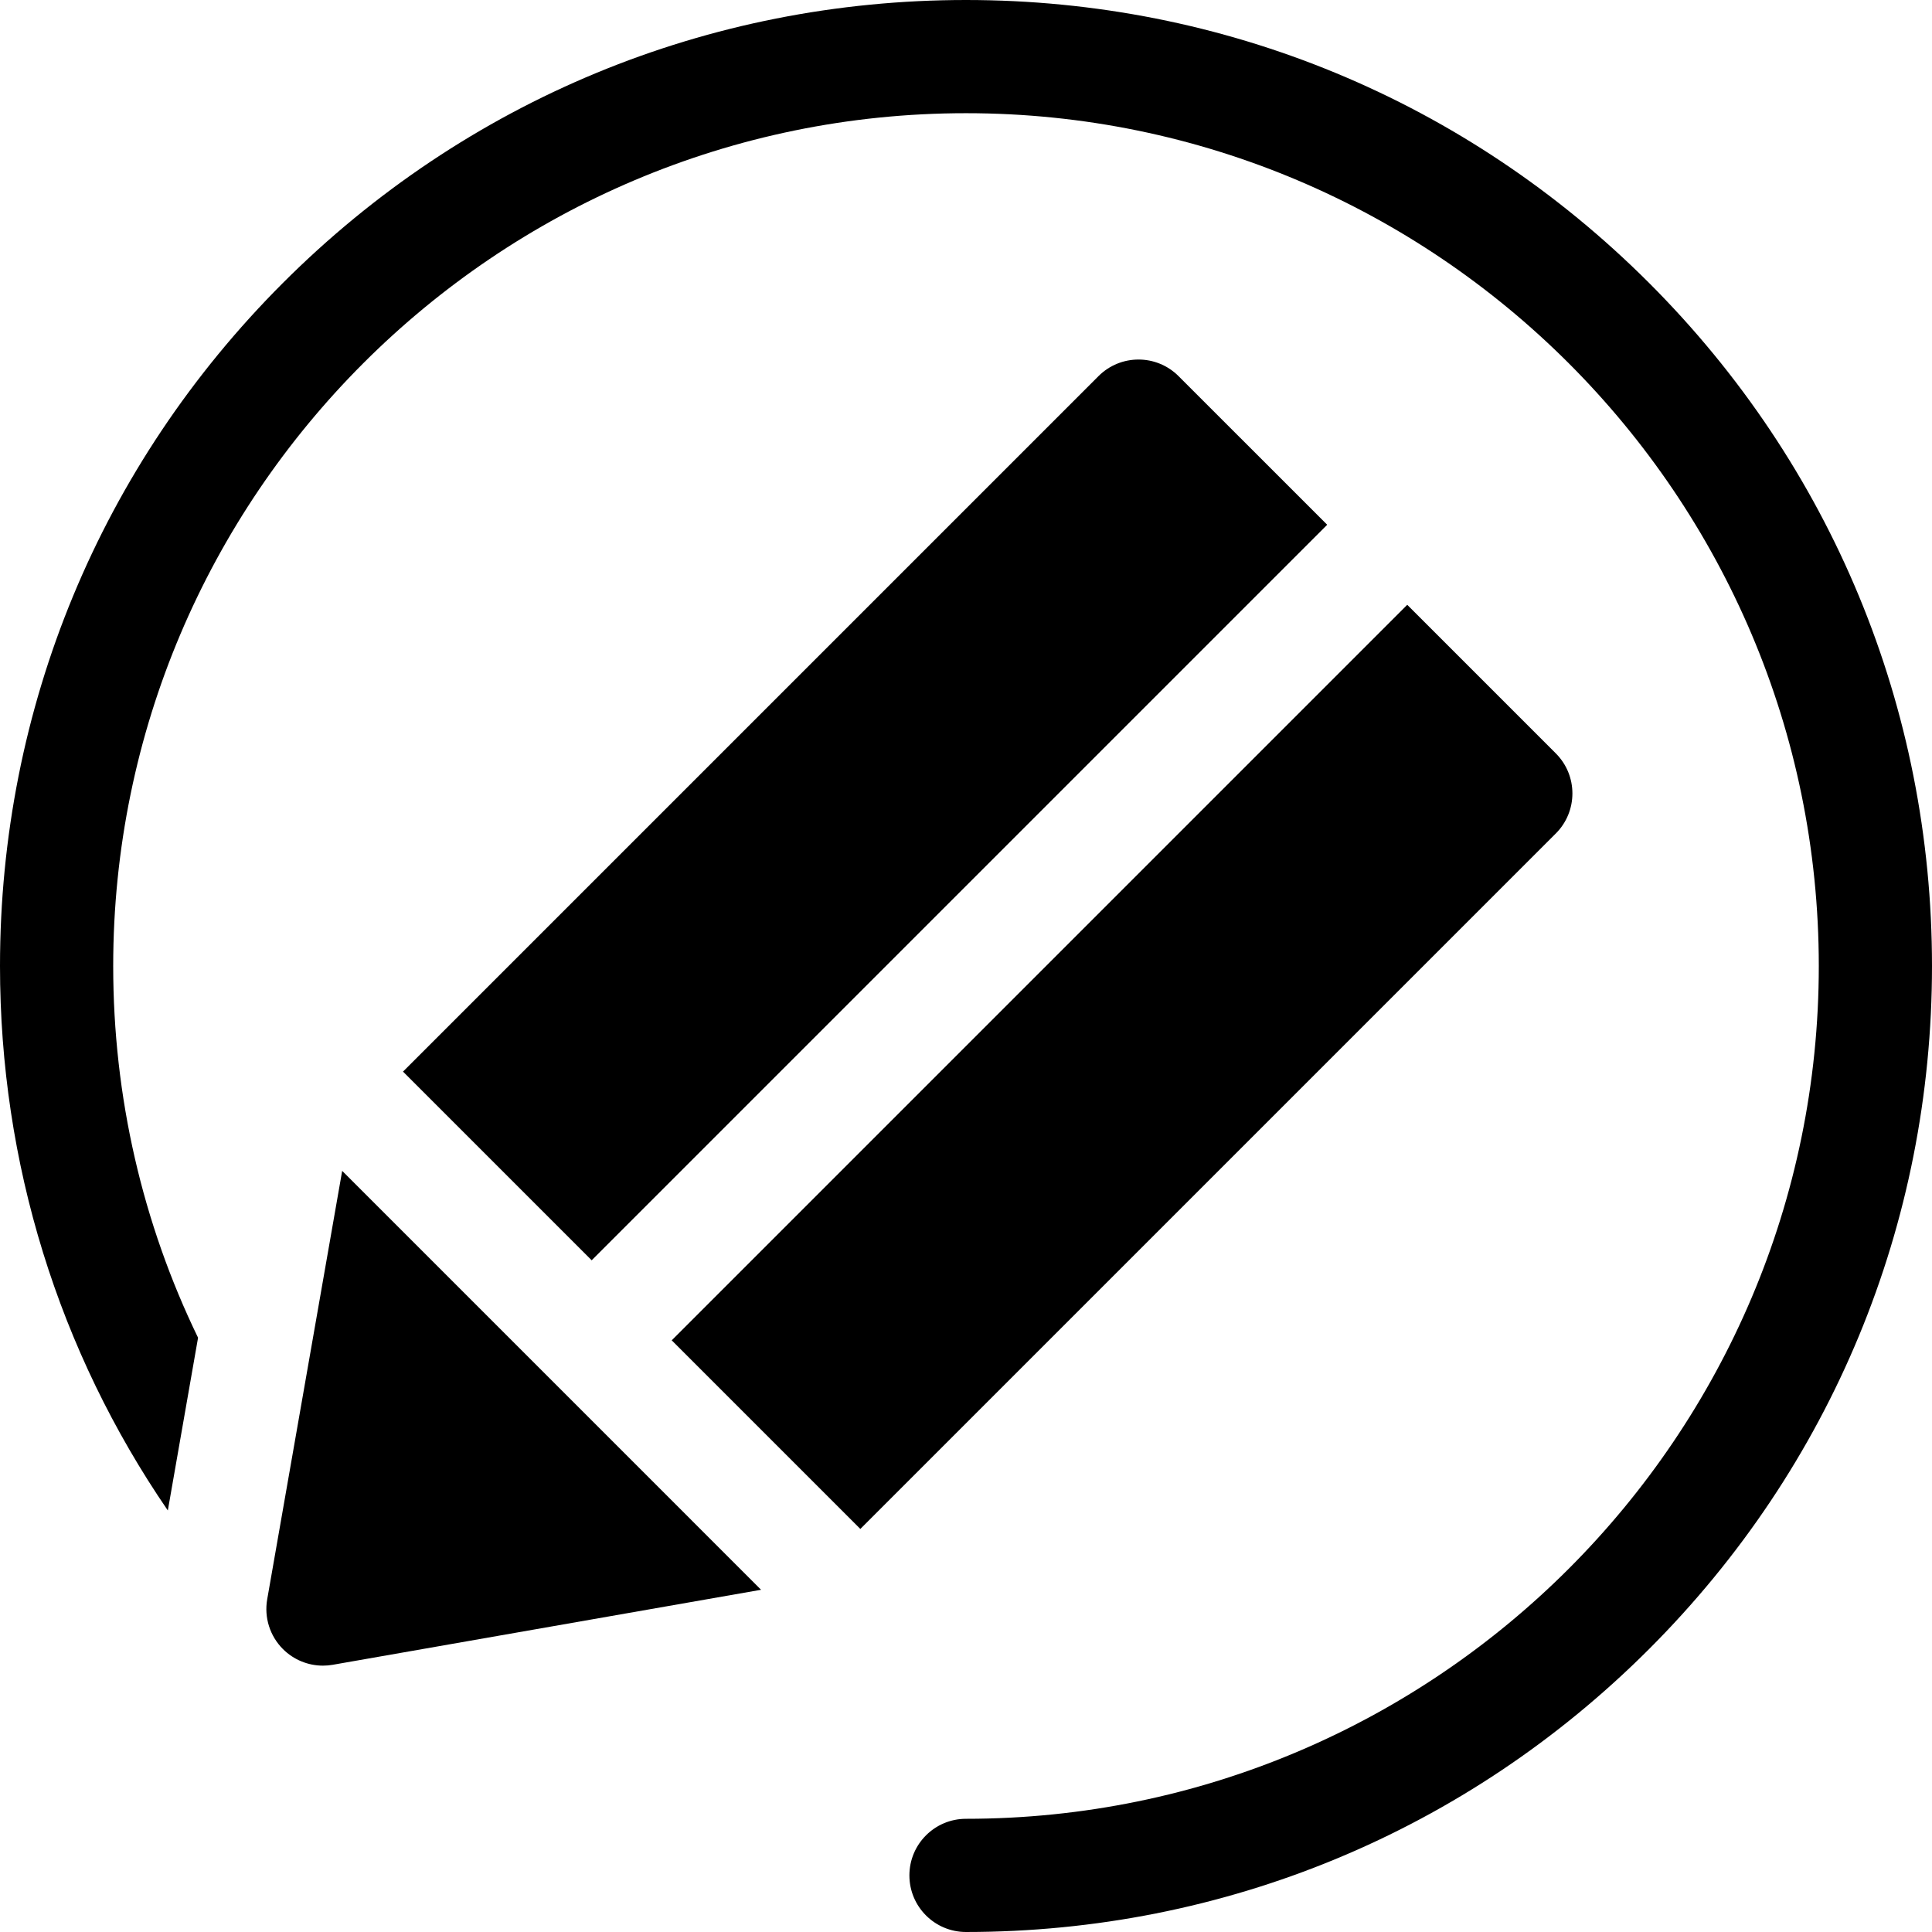 <svg id="Capa_1" enable-background="new 0 0 512 512" height="512" viewBox="0 0 512 512" width="512" xmlns="http://www.w3.org/2000/svg"><g><path d="m70.812 423.827c-.843 4.814.713 9.737 4.169 13.193 2.837 2.837 6.663 4.393 10.605 4.393.86 0 1.726-.074 2.588-.225l113.519-19.881-111.012-111.013z"/><path d="m312.325 99.675c-5.857-5.858-15.355-5.858-21.213 0l-184.312 184.312 50 50 194.919-194.919z"/><path d="m412.311 199.661-39.379-39.38-194.919 194.919 49.987 49.986 184.312-184.312c5.857-5.858 5.857-15.355-.001-21.213z"/><path d="m437.02 74.98c-48.352-48.351-112.64-74.98-181.02-74.98s-132.668 26.629-181.02 74.98c-48.351 48.352-74.98 112.64-74.98 181.02 0 52.252 15.565 102.104 44.475 144.293l8.012-45.783c-14.708-30.322-22.487-63.816-22.487-98.51 0-124.617 101.383-226 226-226s226 101.383 226 226-101.383 226-226 226c-8.284 0-15 6.716-15 15s6.716 15 15 15c68.38 0 132.668-26.629 181.02-74.98 48.351-48.352 74.98-112.64 74.98-181.02s-26.629-132.668-74.98-181.02z"/></g></svg>